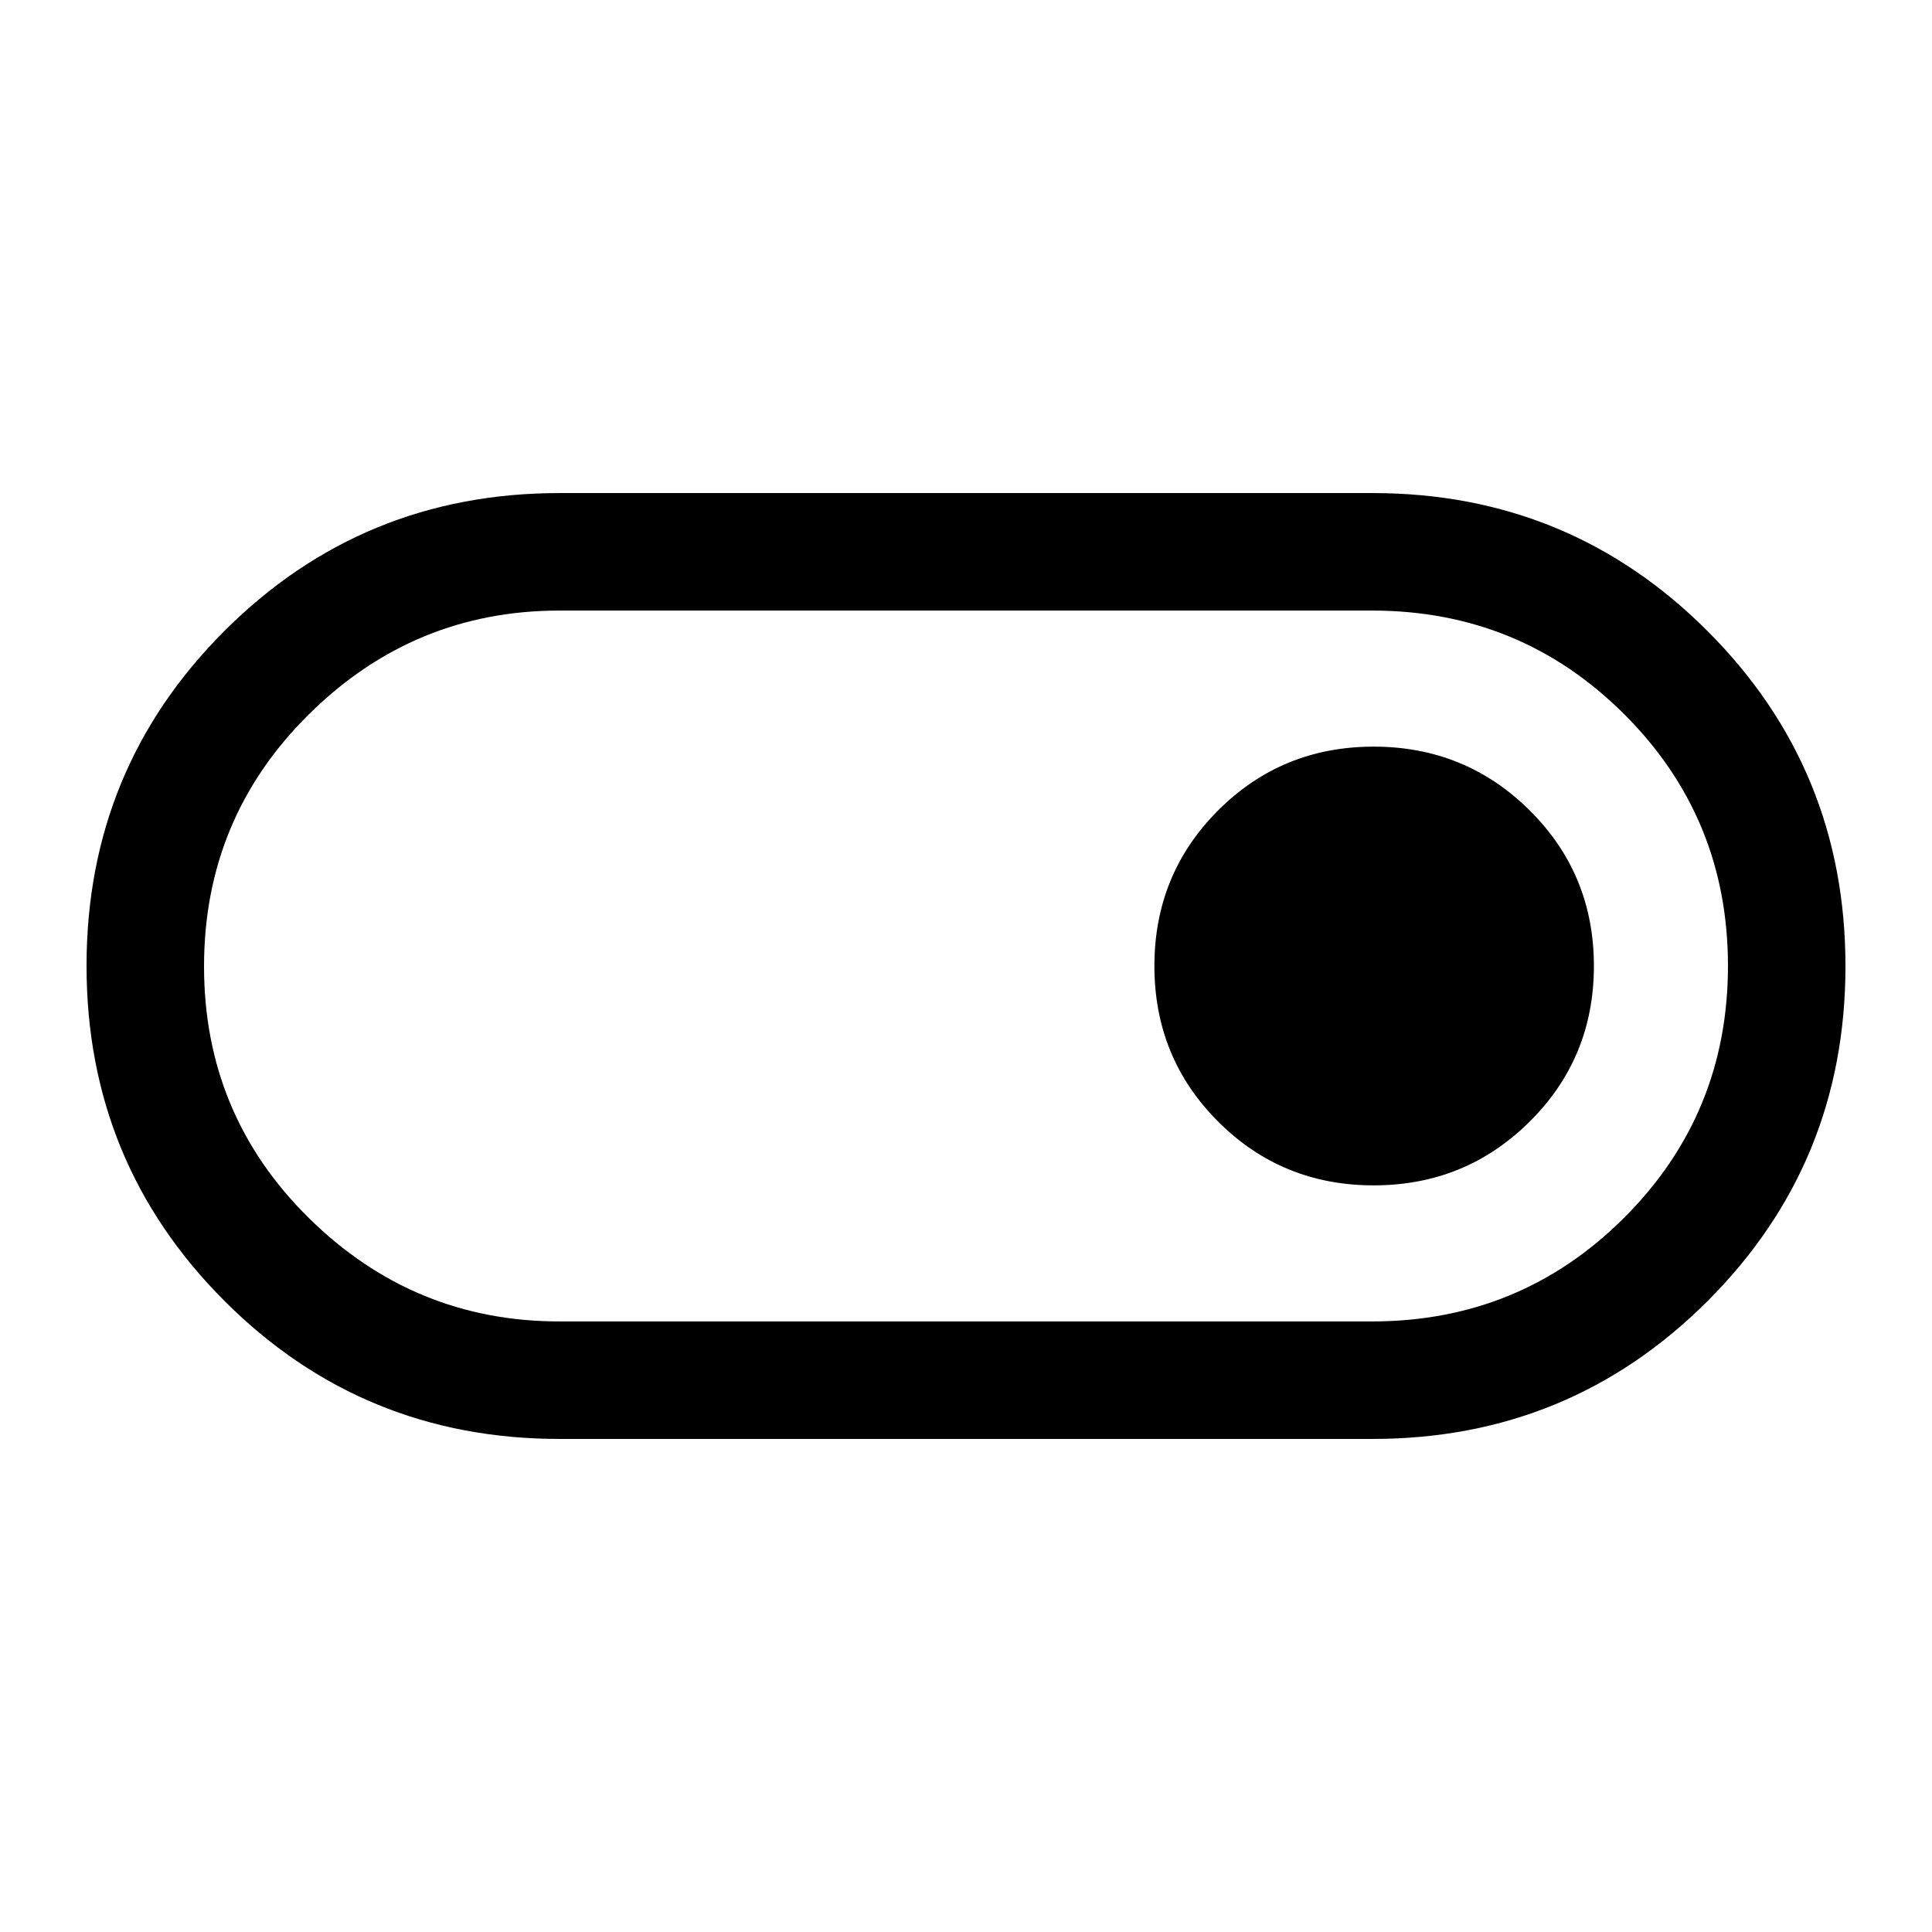 <svg xmlns="http://www.w3.org/2000/svg" height="48" viewBox="0 -960 960 960" width="48"><path d="M278-245.001q-97.916 0-166.457-68.567-68.542-68.566-68.542-166.518t68.542-166.432Q180.084-714.999 278-714.999h404q97.916 0 166.457 68.567 68.542 68.566 68.542 166.518t-68.542 166.432Q779.916-245.001 682-245.001H278Zm0-58.384h403.714q73.722 0 125.311-51.524 51.59-51.524 51.59-125.154 0-73.629-51.59-125.091-51.589-51.461-125.311-51.461H278q-72.429 0-124.522 51.56-52.093 51.561-52.093 125.242 0 73.68 52.093 125.054Q205.571-303.385 278-303.385ZM682.584-371q45.601 0 77.508-31.684Q792-434.367 792-480.014q0-45.646-31.921-77.316T682.557-589q-45.602 0-77.271 31.684-31.67 31.683-31.67 77.33 0 45.646 31.683 77.316T682.584-371ZM480-480Z"/></svg>